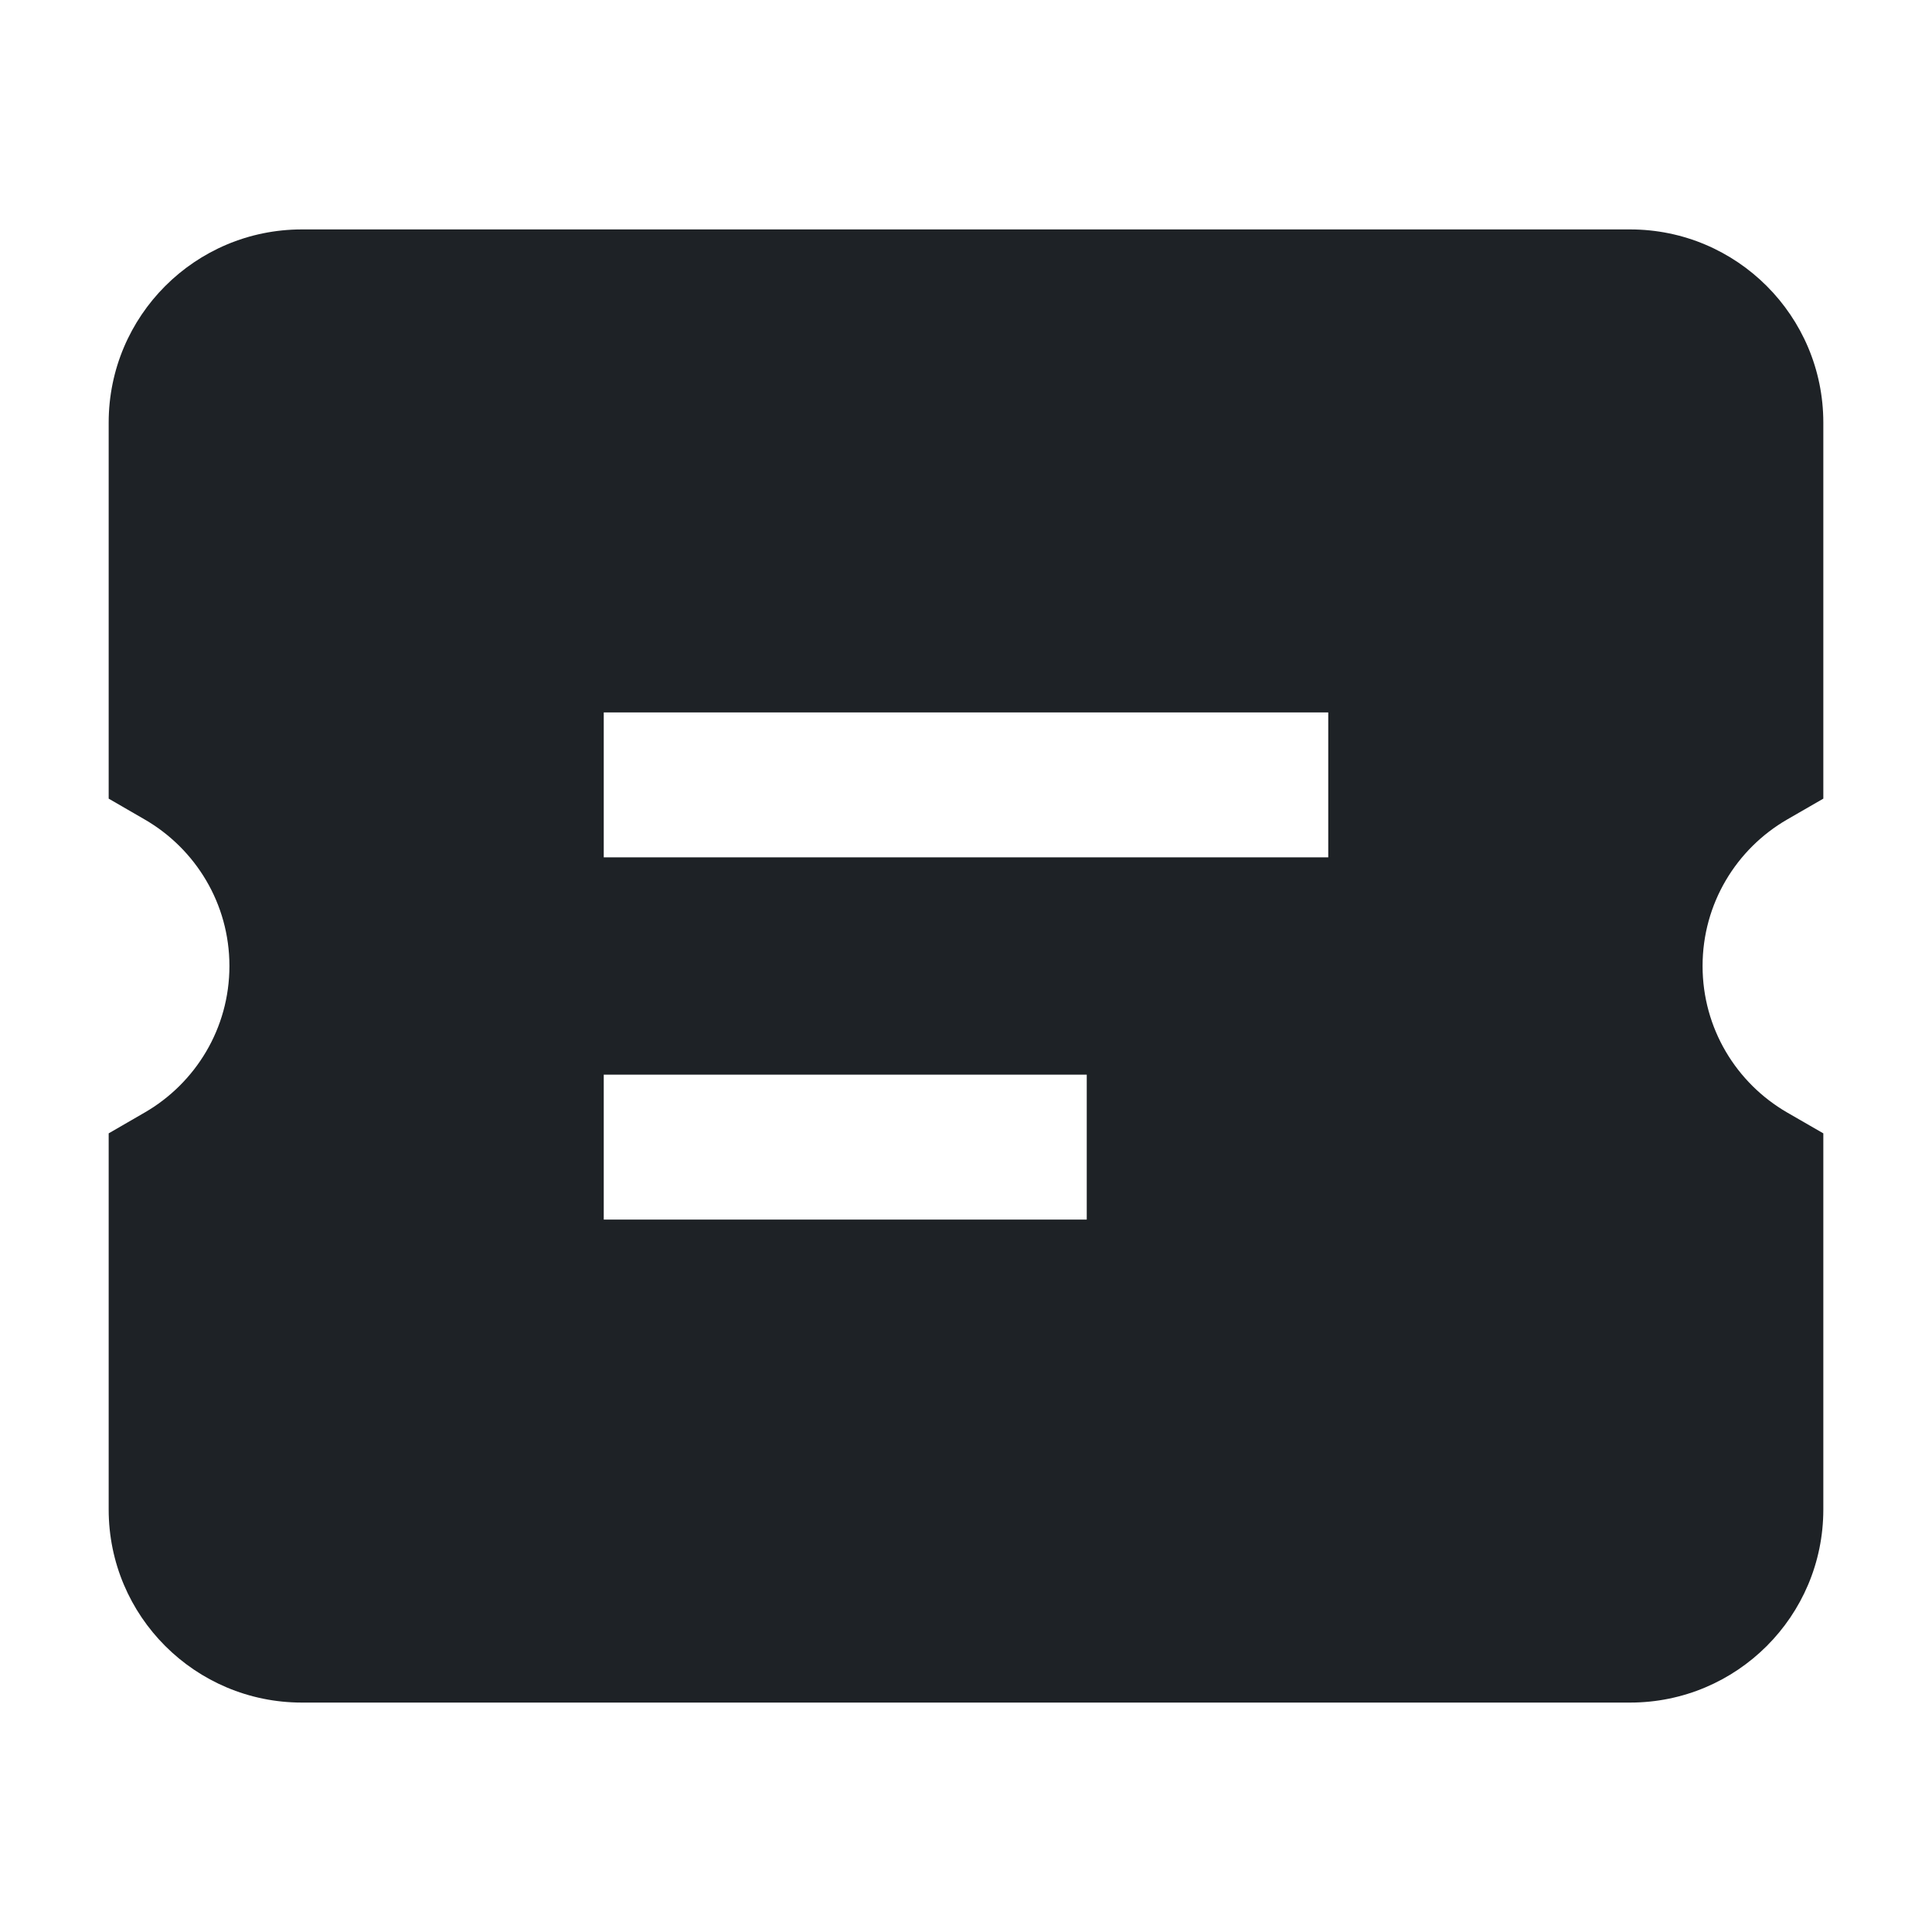 <svg width="16" height="16" viewBox="0 0 16 16" fill="none" xmlns="http://www.w3.org/2000/svg">
<path fill-rule="evenodd" clip-rule="evenodd" d="M2.5 1.9C1.616 1.9 0.9 2.616 0.9 3.5L0.9 6.614L1.199 6.787C1.619 7.03 1.9 7.483 1.9 8C1.9 8.517 1.619 8.97 1.199 9.213L0.9 9.386L0.9 12.501C0.9 13.385 1.617 14.1 2.5 14.1H13.5C14.383 14.1 15.1 13.385 15.1 12.501V9.386L14.8 9.213C14.38 8.97 14.1 8.517 14.1 8C14.1 7.483 14.38 7.03 14.8 6.787L15.1 6.614V3.5C15.1 2.616 14.383 1.9 13.5 1.9H2.5ZM11 7.1H5V5.9H11V7.1ZM9 10.1H5V8.9H9V10.1Z" fill="#1E2226"/>
</svg>
